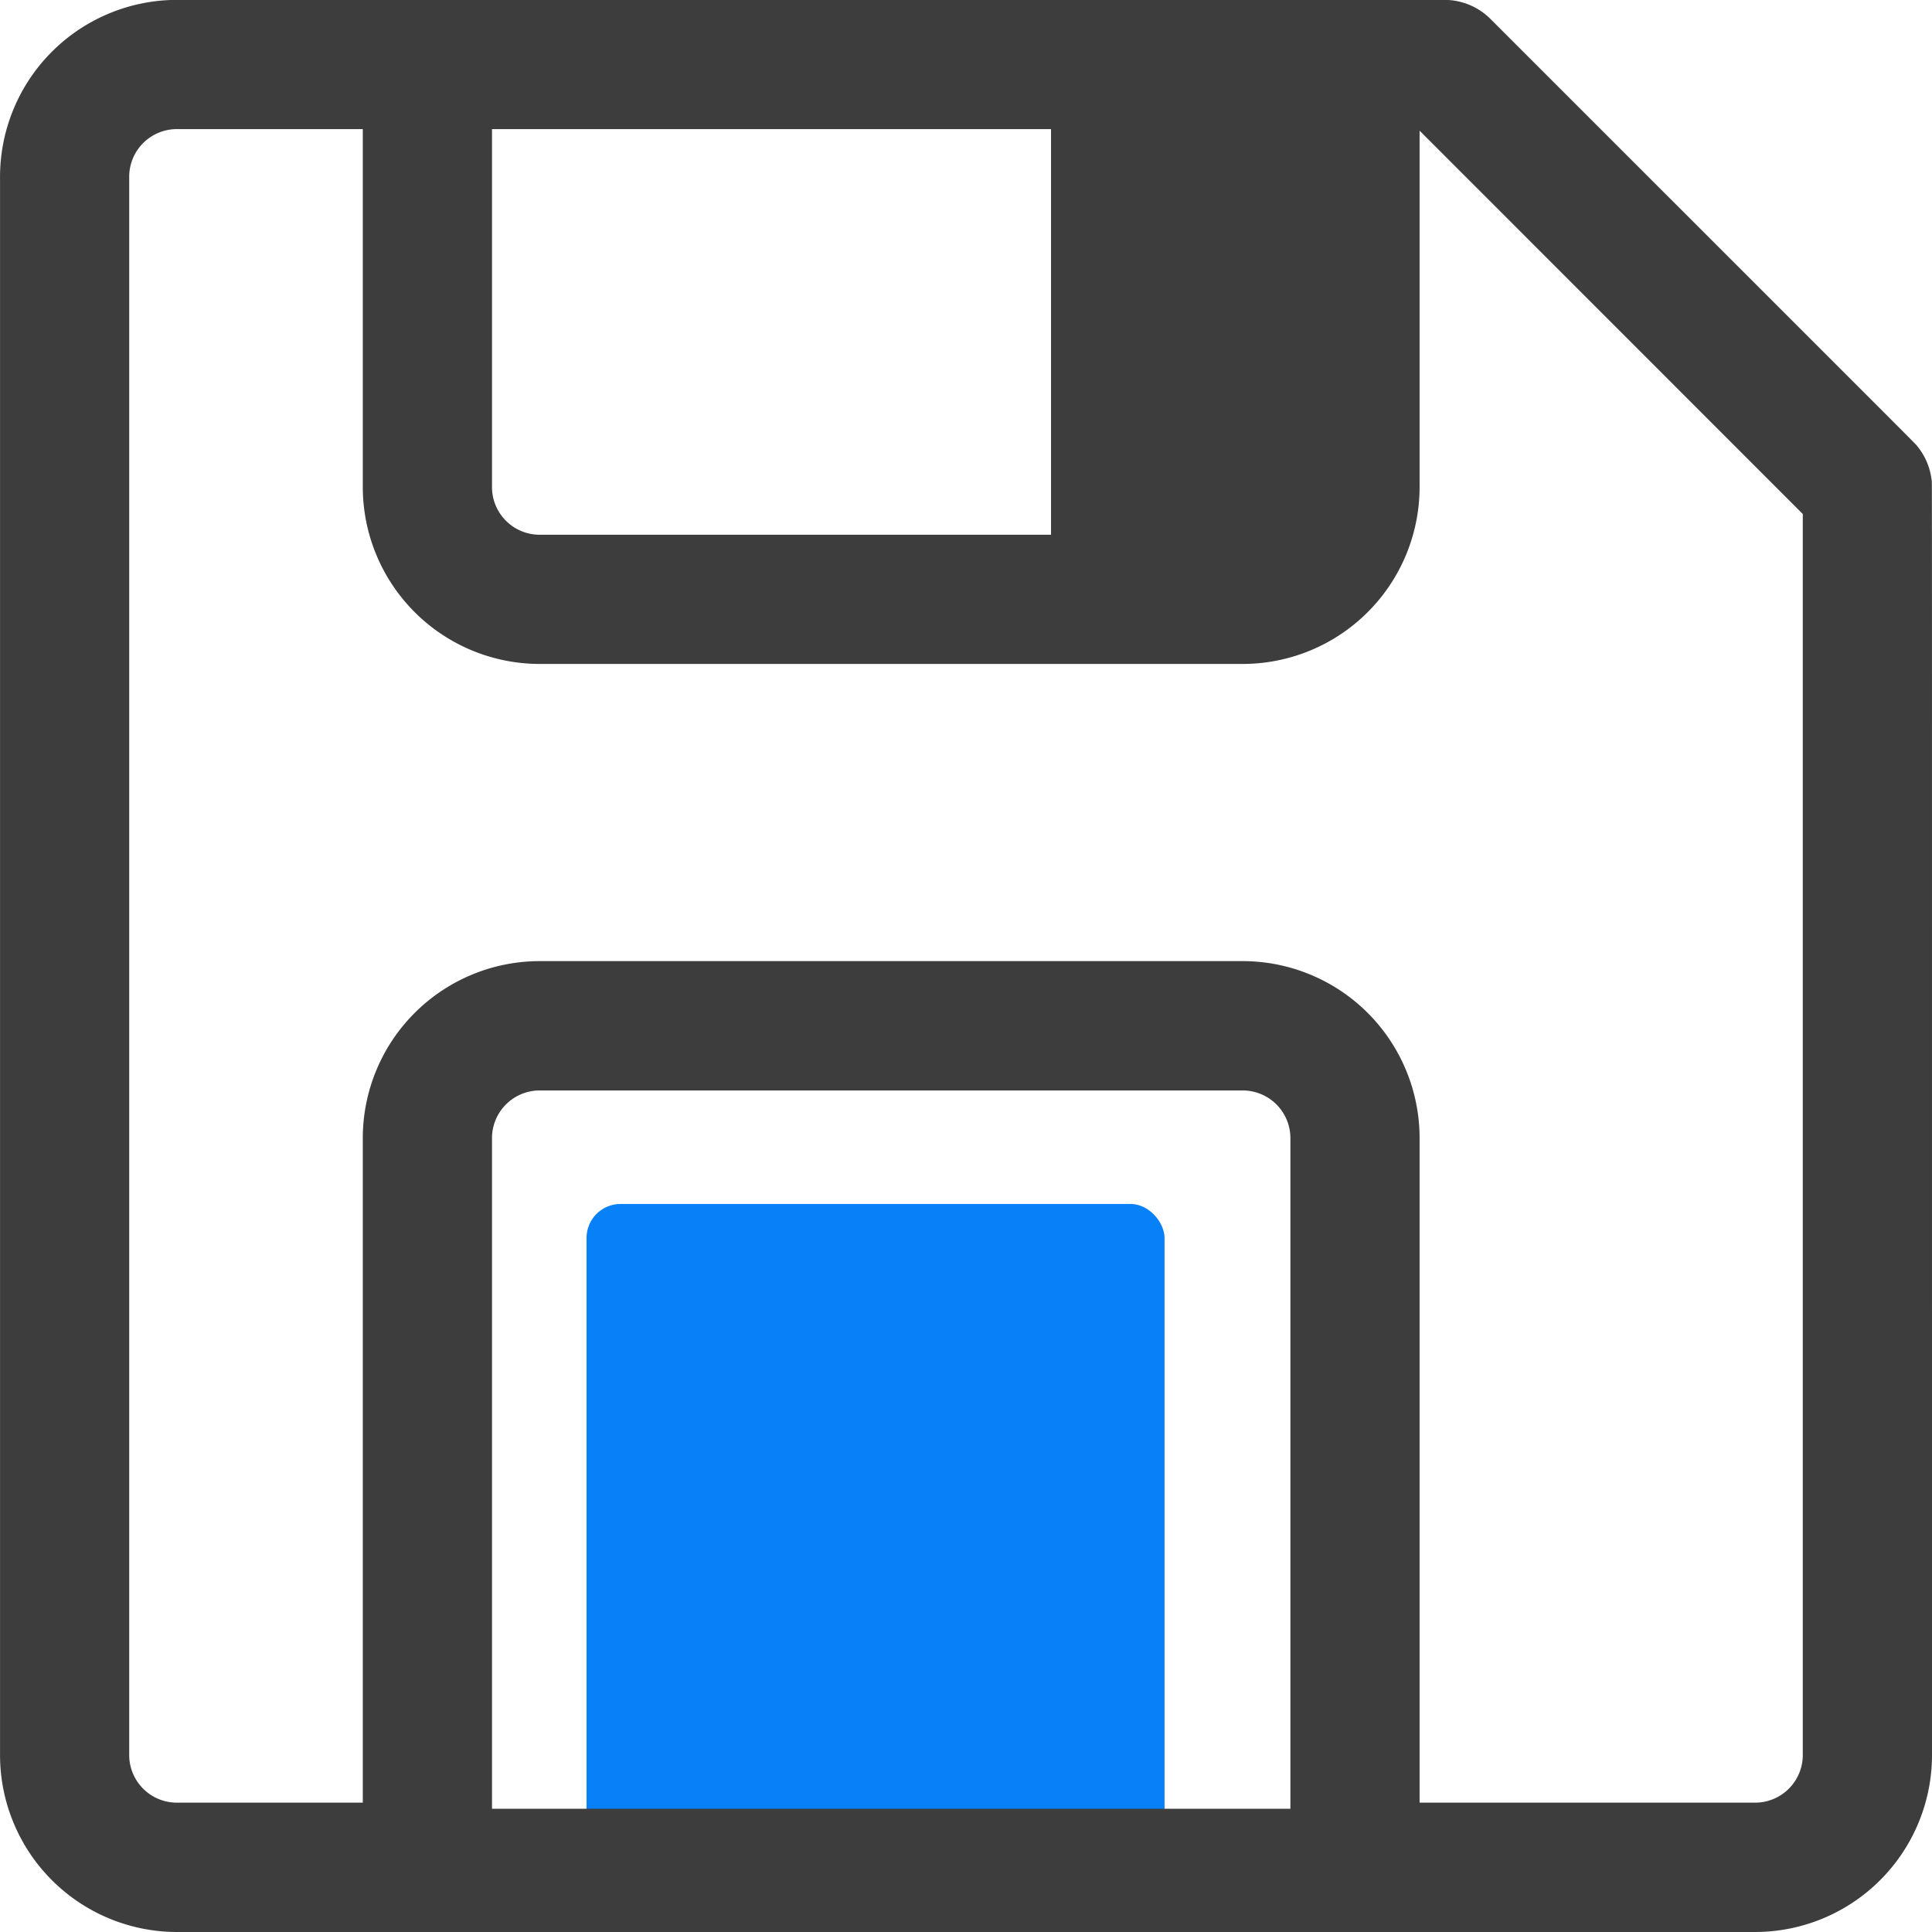 <svg xmlns="http://www.w3.org/2000/svg" width="56.821" height="56.821" viewBox="0 0 56.821 56.821"><defs><style>.a{fill:#0880f8;}.b{fill:#3d3d3d;stroke:#3d3d3d;stroke-width:0.5px;}</style></defs><g transform="translate(-135.75 -74.75)"><g transform="translate(136 75)"><rect class="a" width="17" height="19" rx="1" transform="translate(17 35.159)"/><path class="b" d="M56.312,13.922a1.653,1.653,0,0,0-.365-.883c-.082-.1.758.746-12.541-12.553A1.663,1.663,0,0,0,42.239,0H4.949A4.956,4.956,0,0,0,0,4.953V51.374a4.956,4.956,0,0,0,4.95,4.95H51.37a4.956,4.956,0,0,0,4.95-4.95c0-40.061,0-37.325-.008-37.452ZM30.91,3.3v12.43H15.619a1.652,1.652,0,0,1-1.65-1.65V3.3ZM13.969,53.2V33.224a1.652,1.652,0,0,1,1.65-1.65H36.3a1.652,1.652,0,0,1,1.65,1.65V53.2Zm0-.18h0Zm39.051-1.65a1.652,1.652,0,0,1-1.65,1.65H41.25v-19.8a4.956,4.956,0,0,0-4.95-4.95H15.619a4.956,4.956,0,0,0-4.95,4.95v19.8H4.949a1.652,1.652,0,0,1-1.65-1.65V4.953A1.652,1.652,0,0,1,4.949,3.3h5.72v10.78a4.956,4.956,0,0,0,4.95,4.95H36.3a4.956,4.956,0,0,0,4.95-4.95V3.3h.307L53.02,14.767Z" transform="translate(0.001 -0.003)"/></g></g></svg>